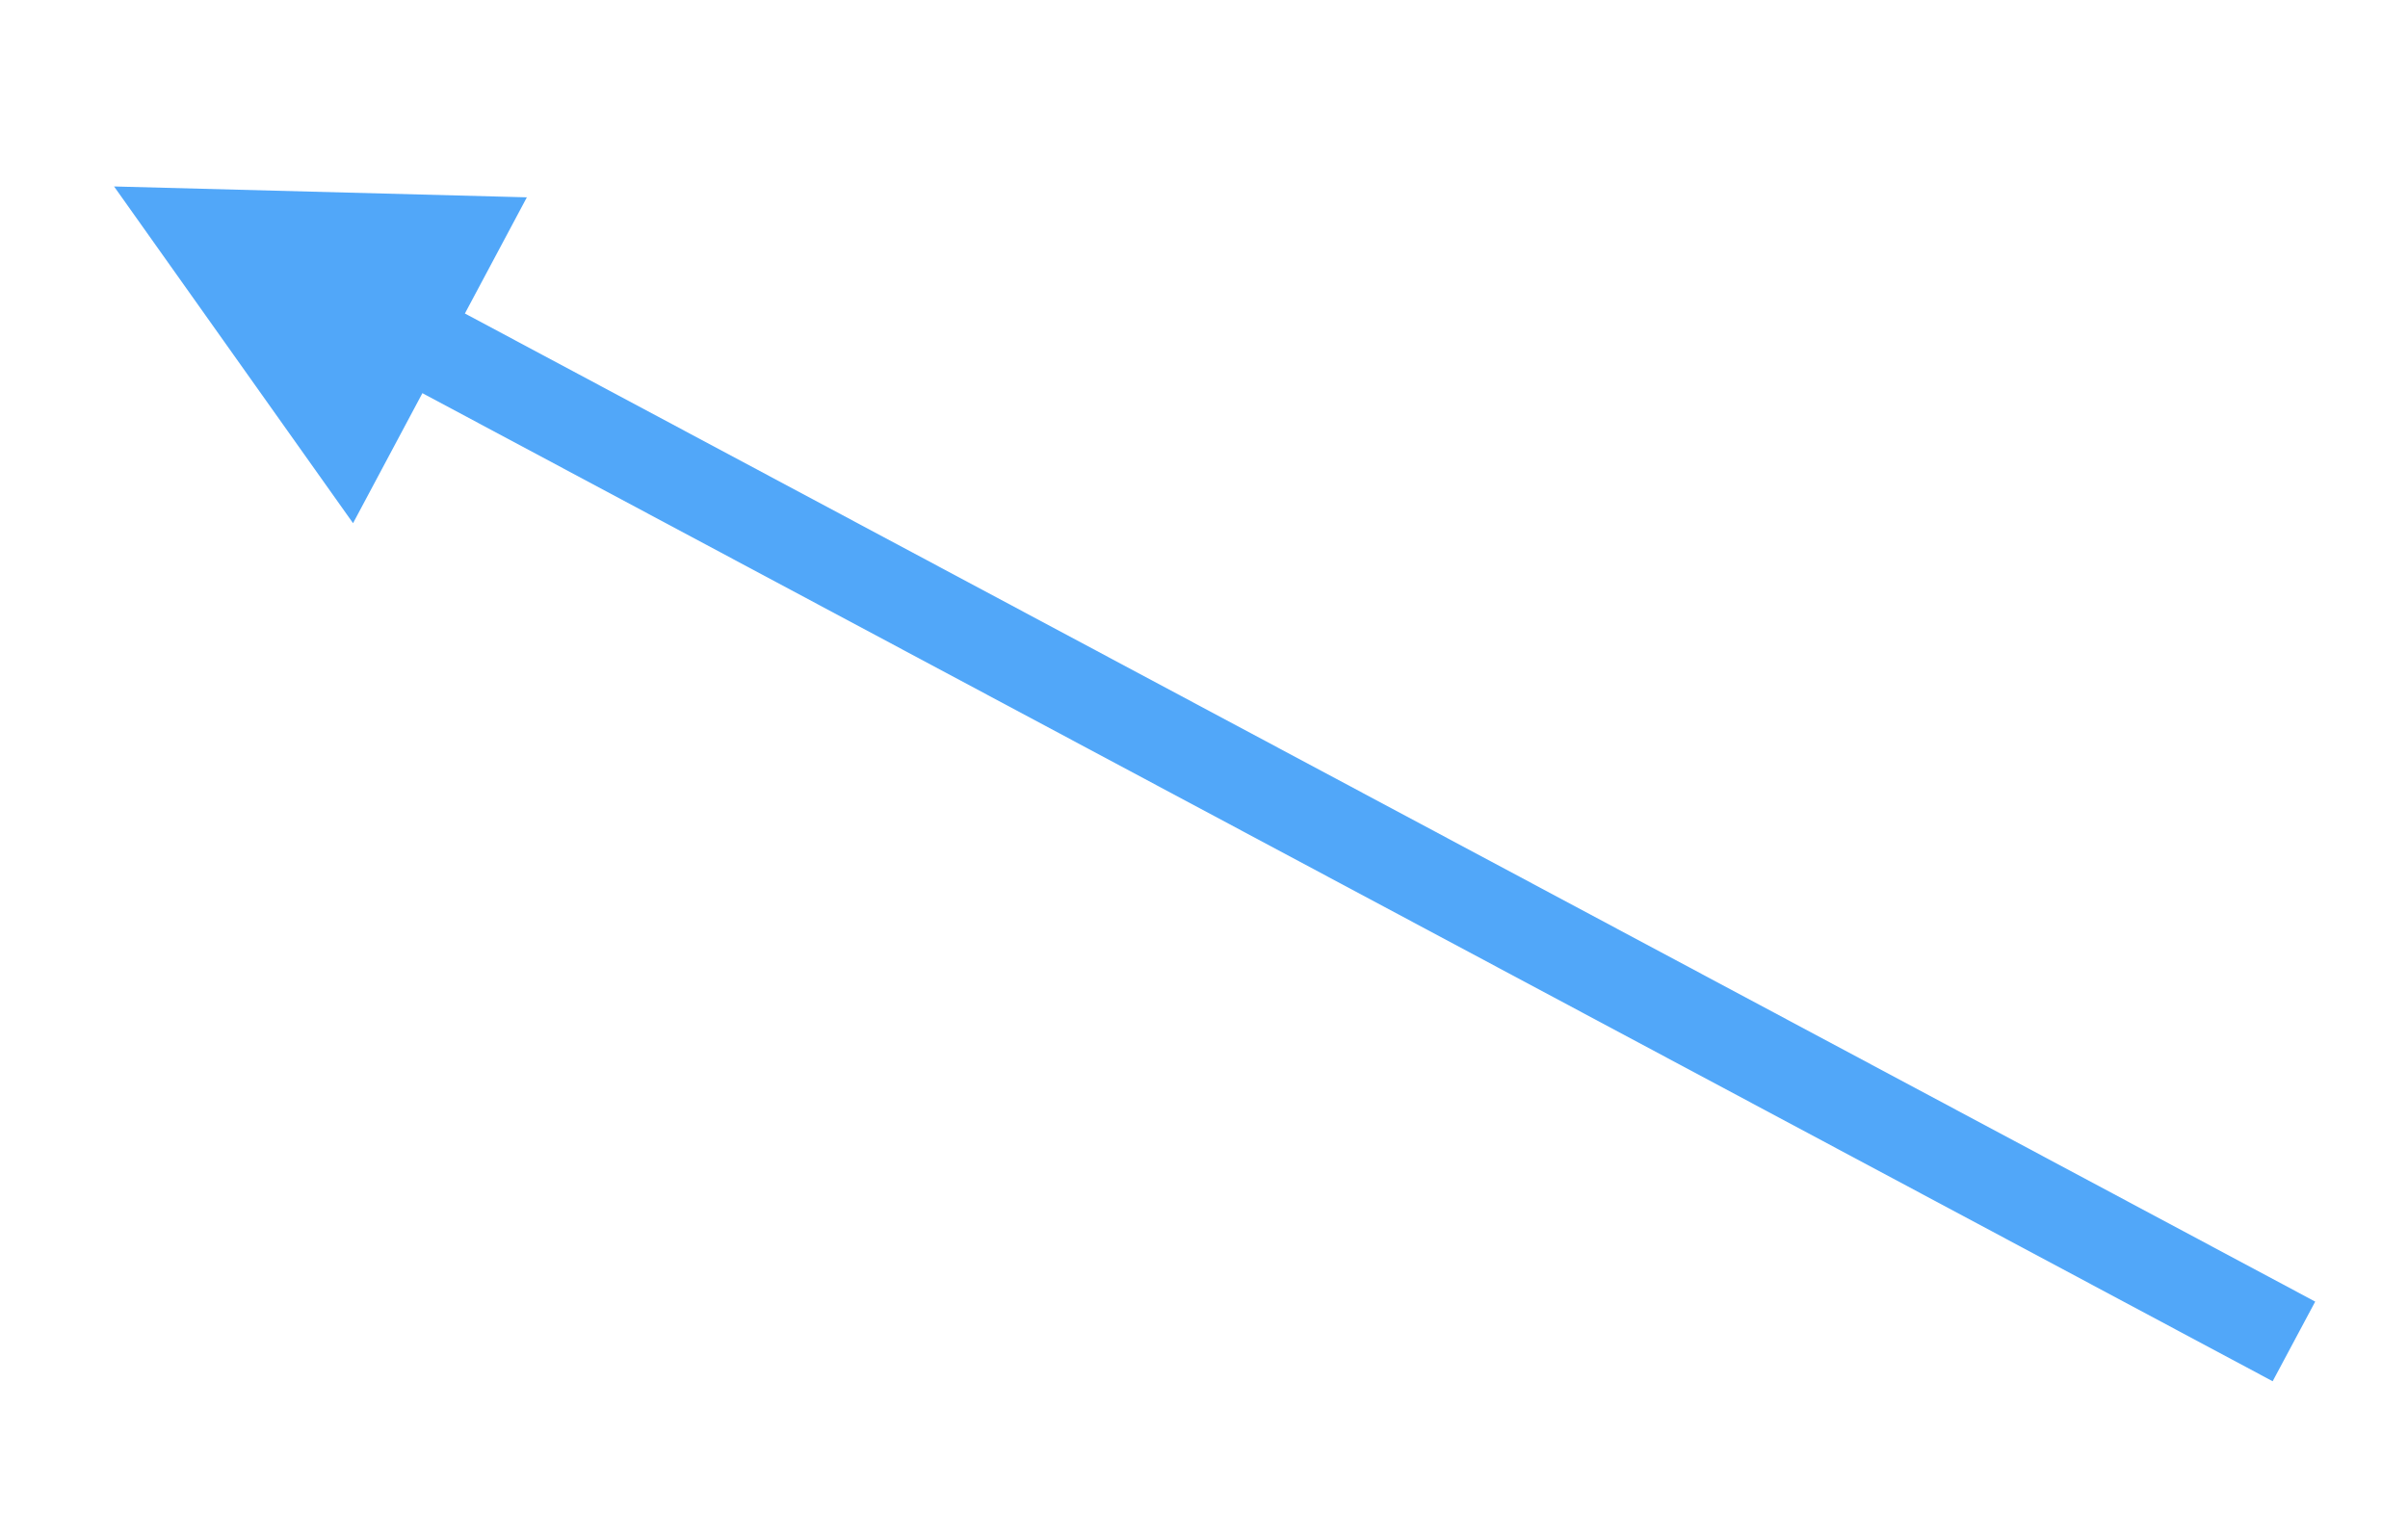 <?xml version="1.0" encoding="UTF-8" standalone="no"?><svg xmlns="http://www.w3.org/2000/svg" xmlns:xlink="http://www.w3.org/1999/xlink" clip-rule="evenodd" stroke-miterlimit="10" viewBox="0 0 133 85"><desc>SVG generated by Keynote</desc><defs></defs><g transform="matrix(1.00, 0.00, -0.00, -1.00, 0.0, 85.0)"><path d="M 0.0 0.0 L 115.9 0.0 L 118.4 0.0 " fill="none" stroke="#51A7F9" stroke-width="5.00" transform="matrix(-0.88, 0.47, 0.47, 0.88, 126.7, 10.9)"></path><path d="M 29.1 74.1 L 6.3 74.7 L 19.5 56.1 Z M 29.1 74.1 " fill="#51A7F9"></path></g></svg>